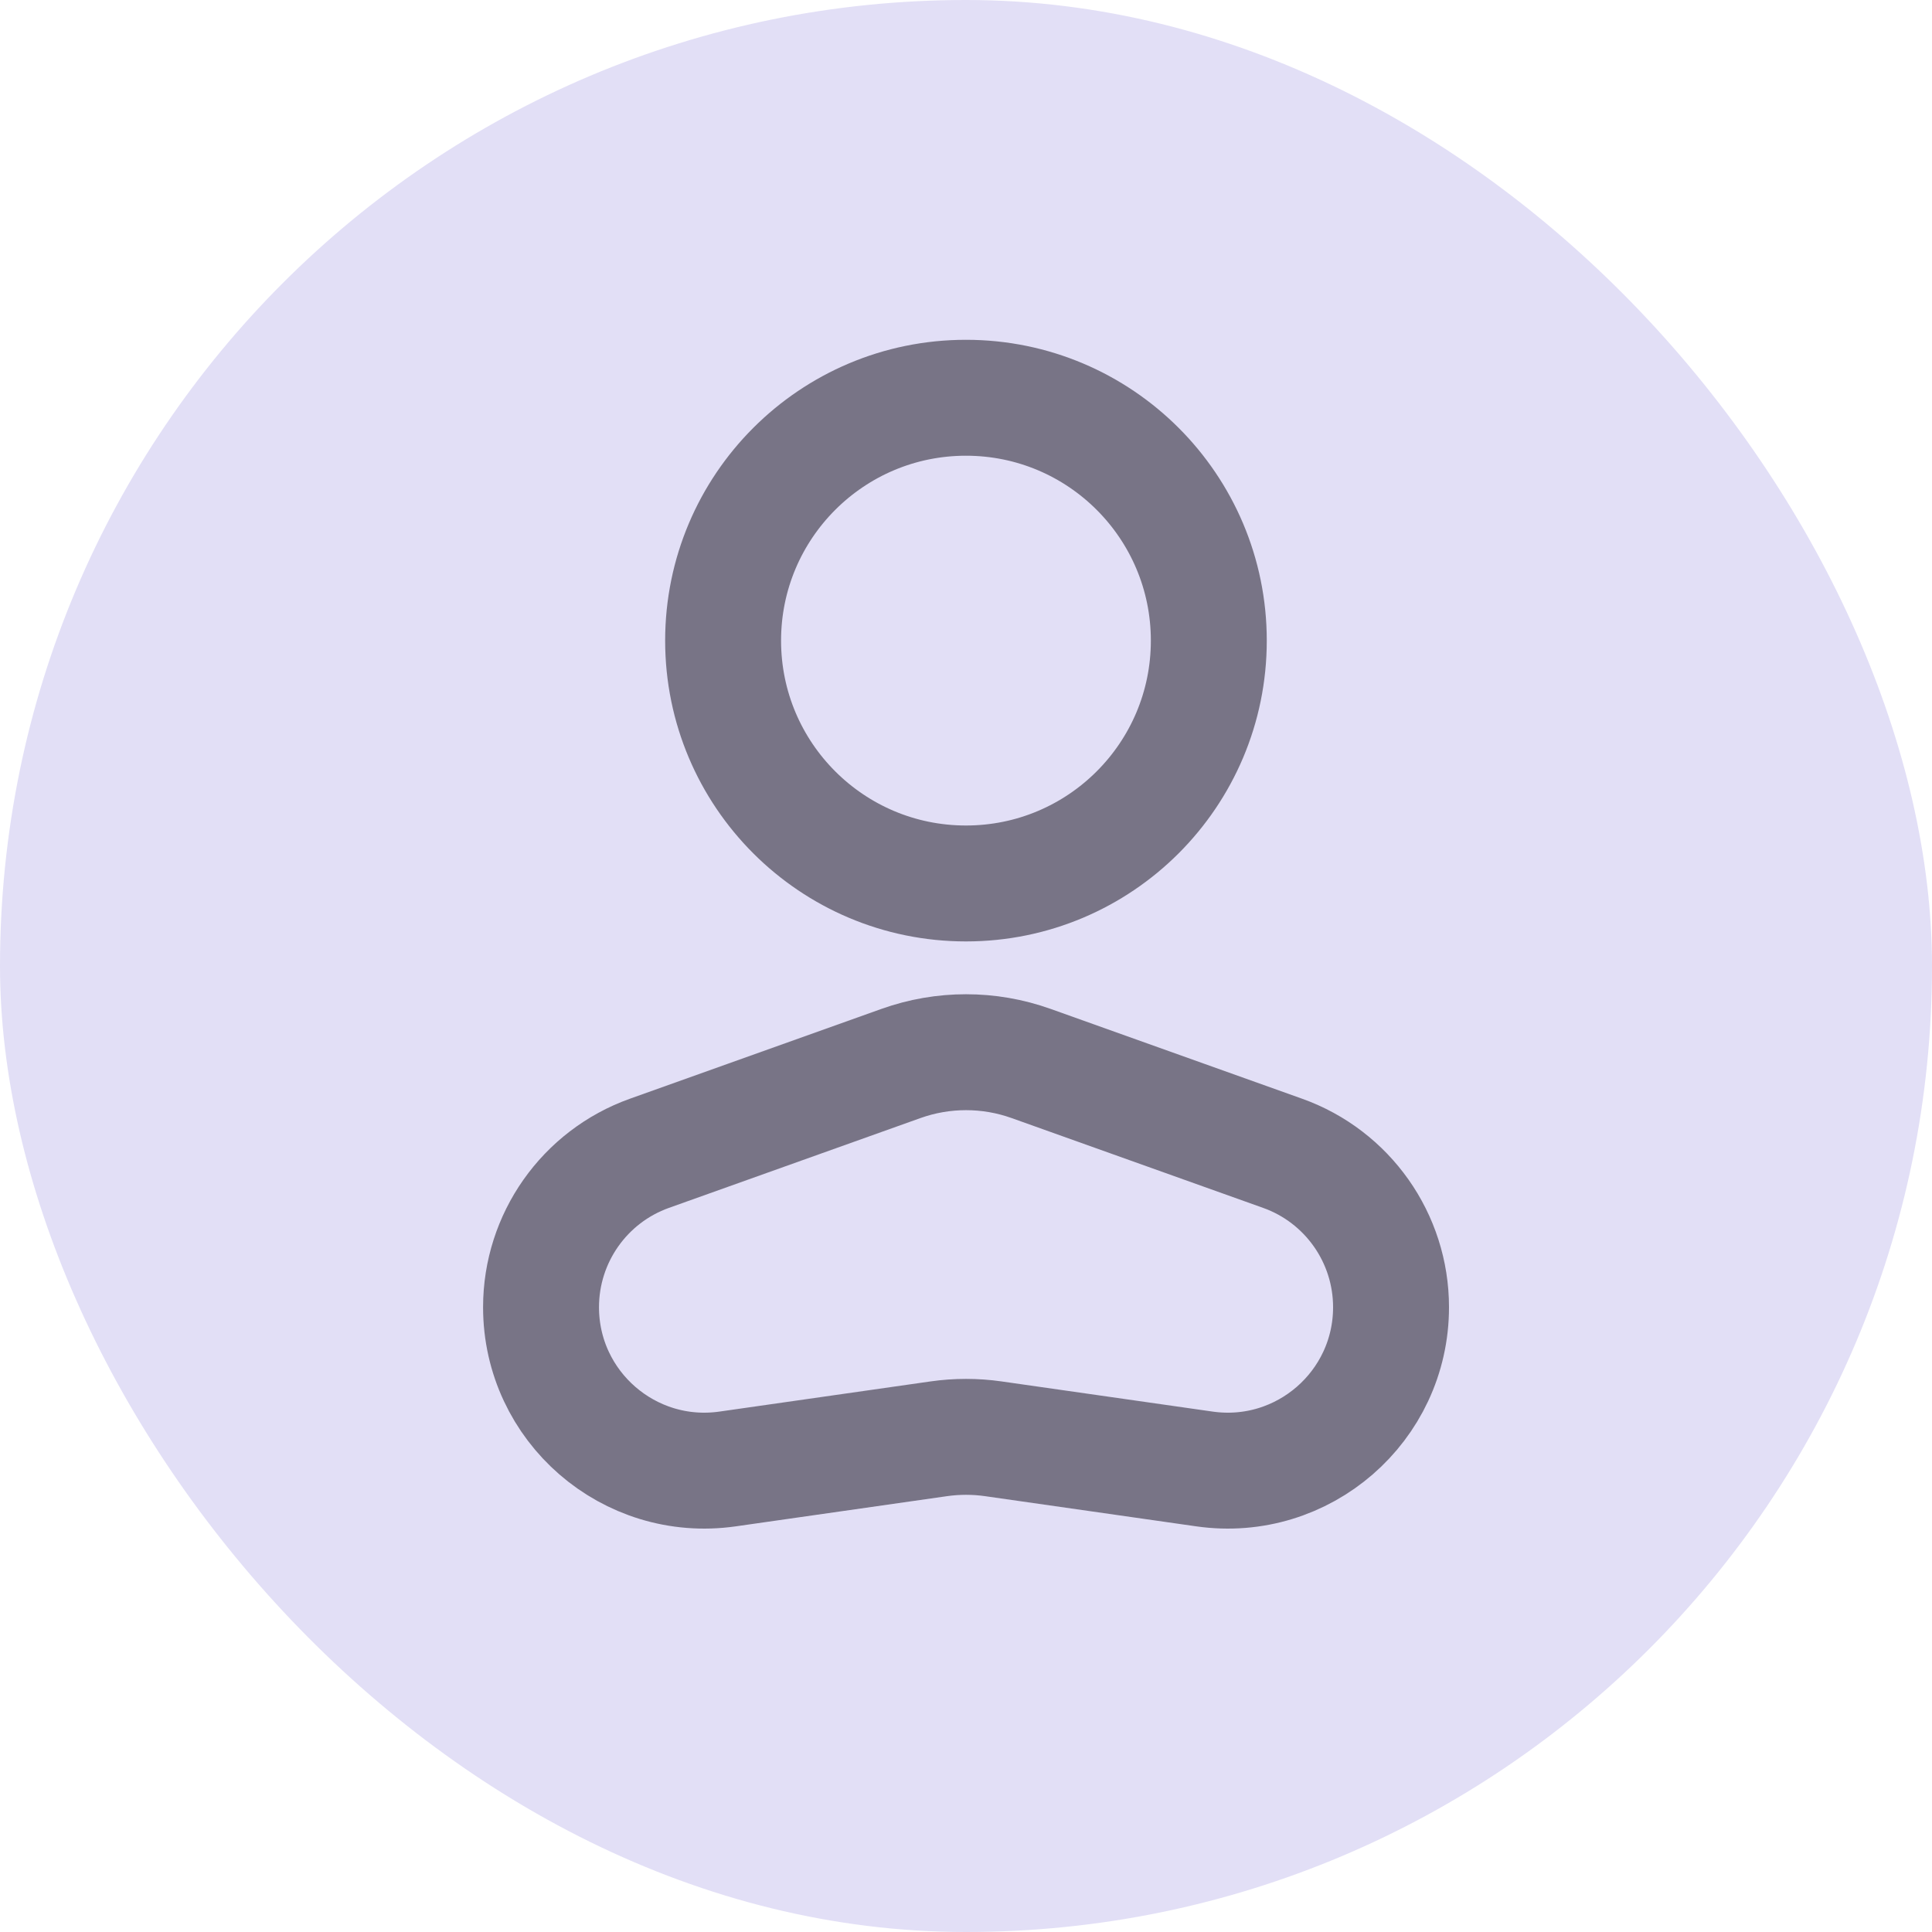 <svg width="50" height="50" viewBox="0 0 50 50" fill="none" xmlns="http://www.w3.org/2000/svg">
<rect width="50" height="50" rx="25" fill="#E2DFF6"/>
<circle cx="6.285" cy="6.285" r="6.285" transform="matrix(-1 0 0 1 31.284 10.294)" stroke="#787486" stroke-width="3"/>
<path d="M14.002 33.83C14.002 32.043 15.125 30.448 16.808 29.847L23.319 27.522C24.407 27.134 25.595 27.134 26.683 27.522L33.193 29.847C34.876 30.448 36 32.043 36 33.83V33.83C36 36.404 33.721 38.38 31.173 38.017L25.708 37.236C25.239 37.169 24.763 37.169 24.294 37.236L18.829 38.017C16.281 38.38 14.002 36.404 14.002 33.83V33.83Z" stroke="#787486" stroke-width="3"/>
</svg>
